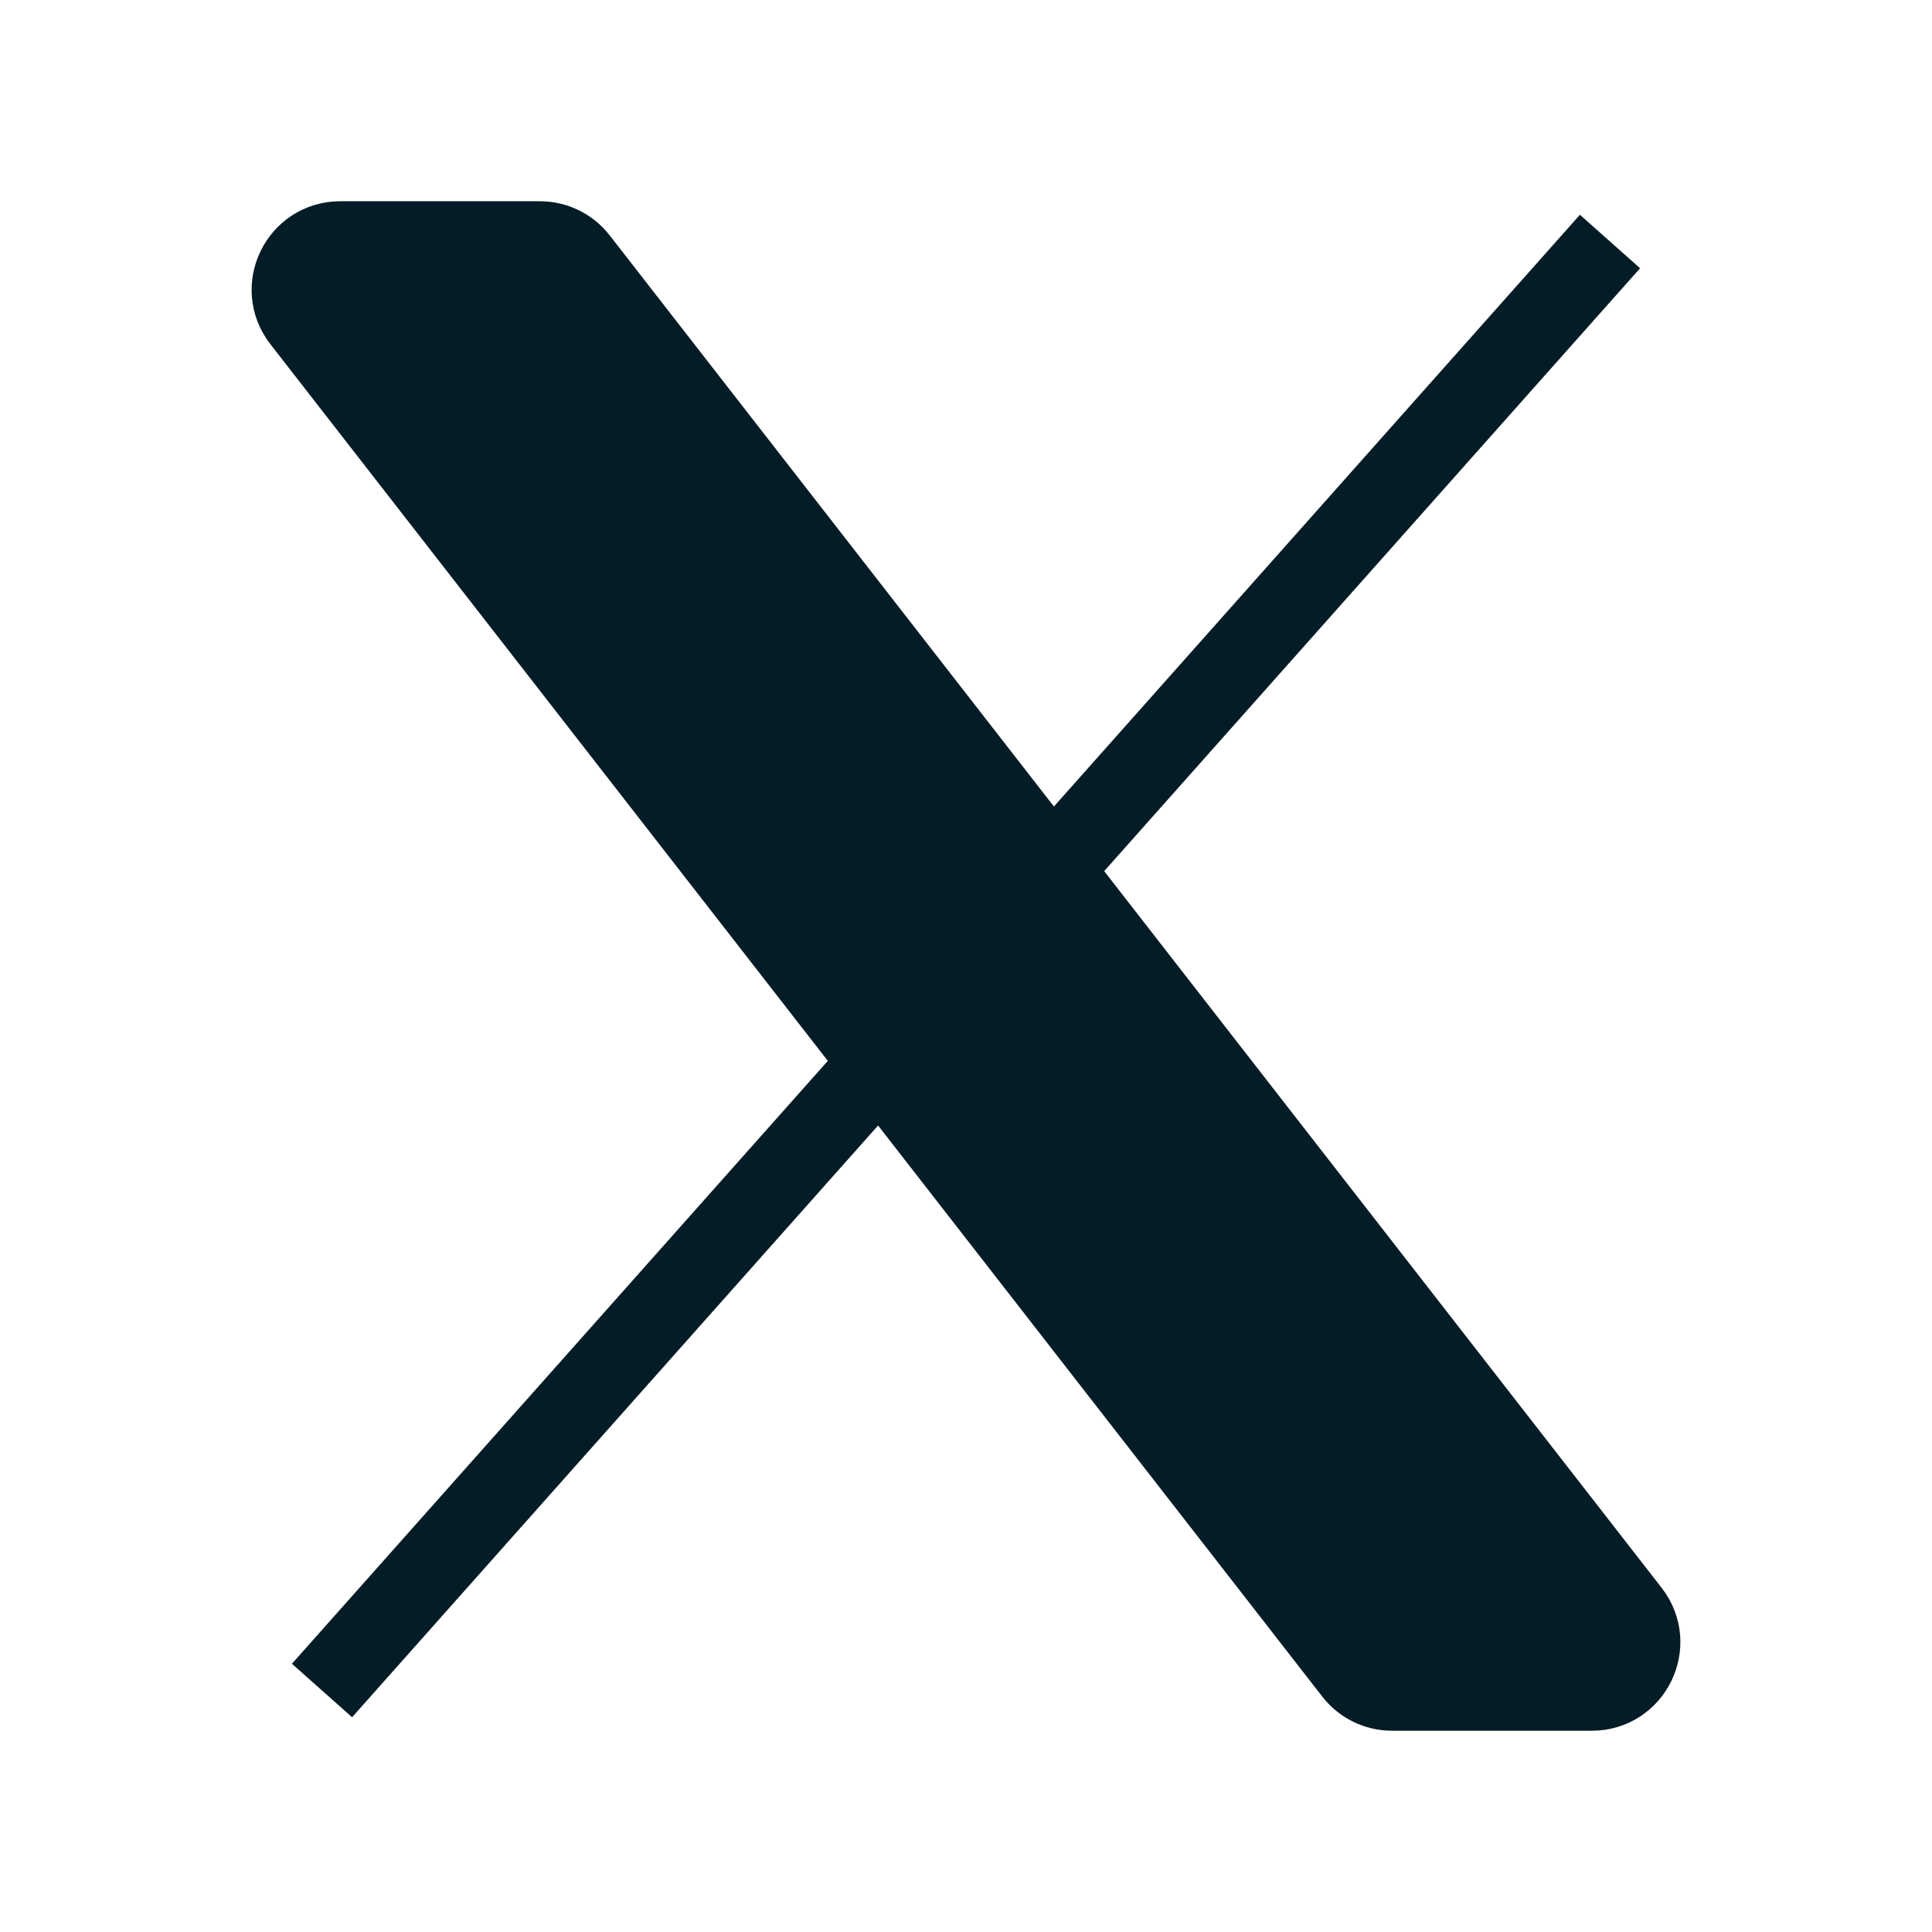 <svg    
    width="30px"
    height="30px"
    viewBox="0 0 24 24"
    strokeWidth="2"    
    fill="none"
    xmlns="http://www.w3.org/2000/svg"    
    >
    <path
        d="M16.82 20.768L3.753 3.968C3.447 3.574 3.727 3 4.227 3H6.707C6.892 3 7.066 3.085 7.18 3.232L20.247 20.032C20.553 20.426 20.273 21 19.773 21H17.294C17.108 21 16.933 20.915 16.82 20.768Z"
        stroke="#041c25"
        fill="#041c25"
        strokeWidth="2"
    />
    <path
        d="M20 3L4 21"
        stroke="#041c25"
        
        strokeWidth="2"
        strokeLinecap="round"
    />
</svg>